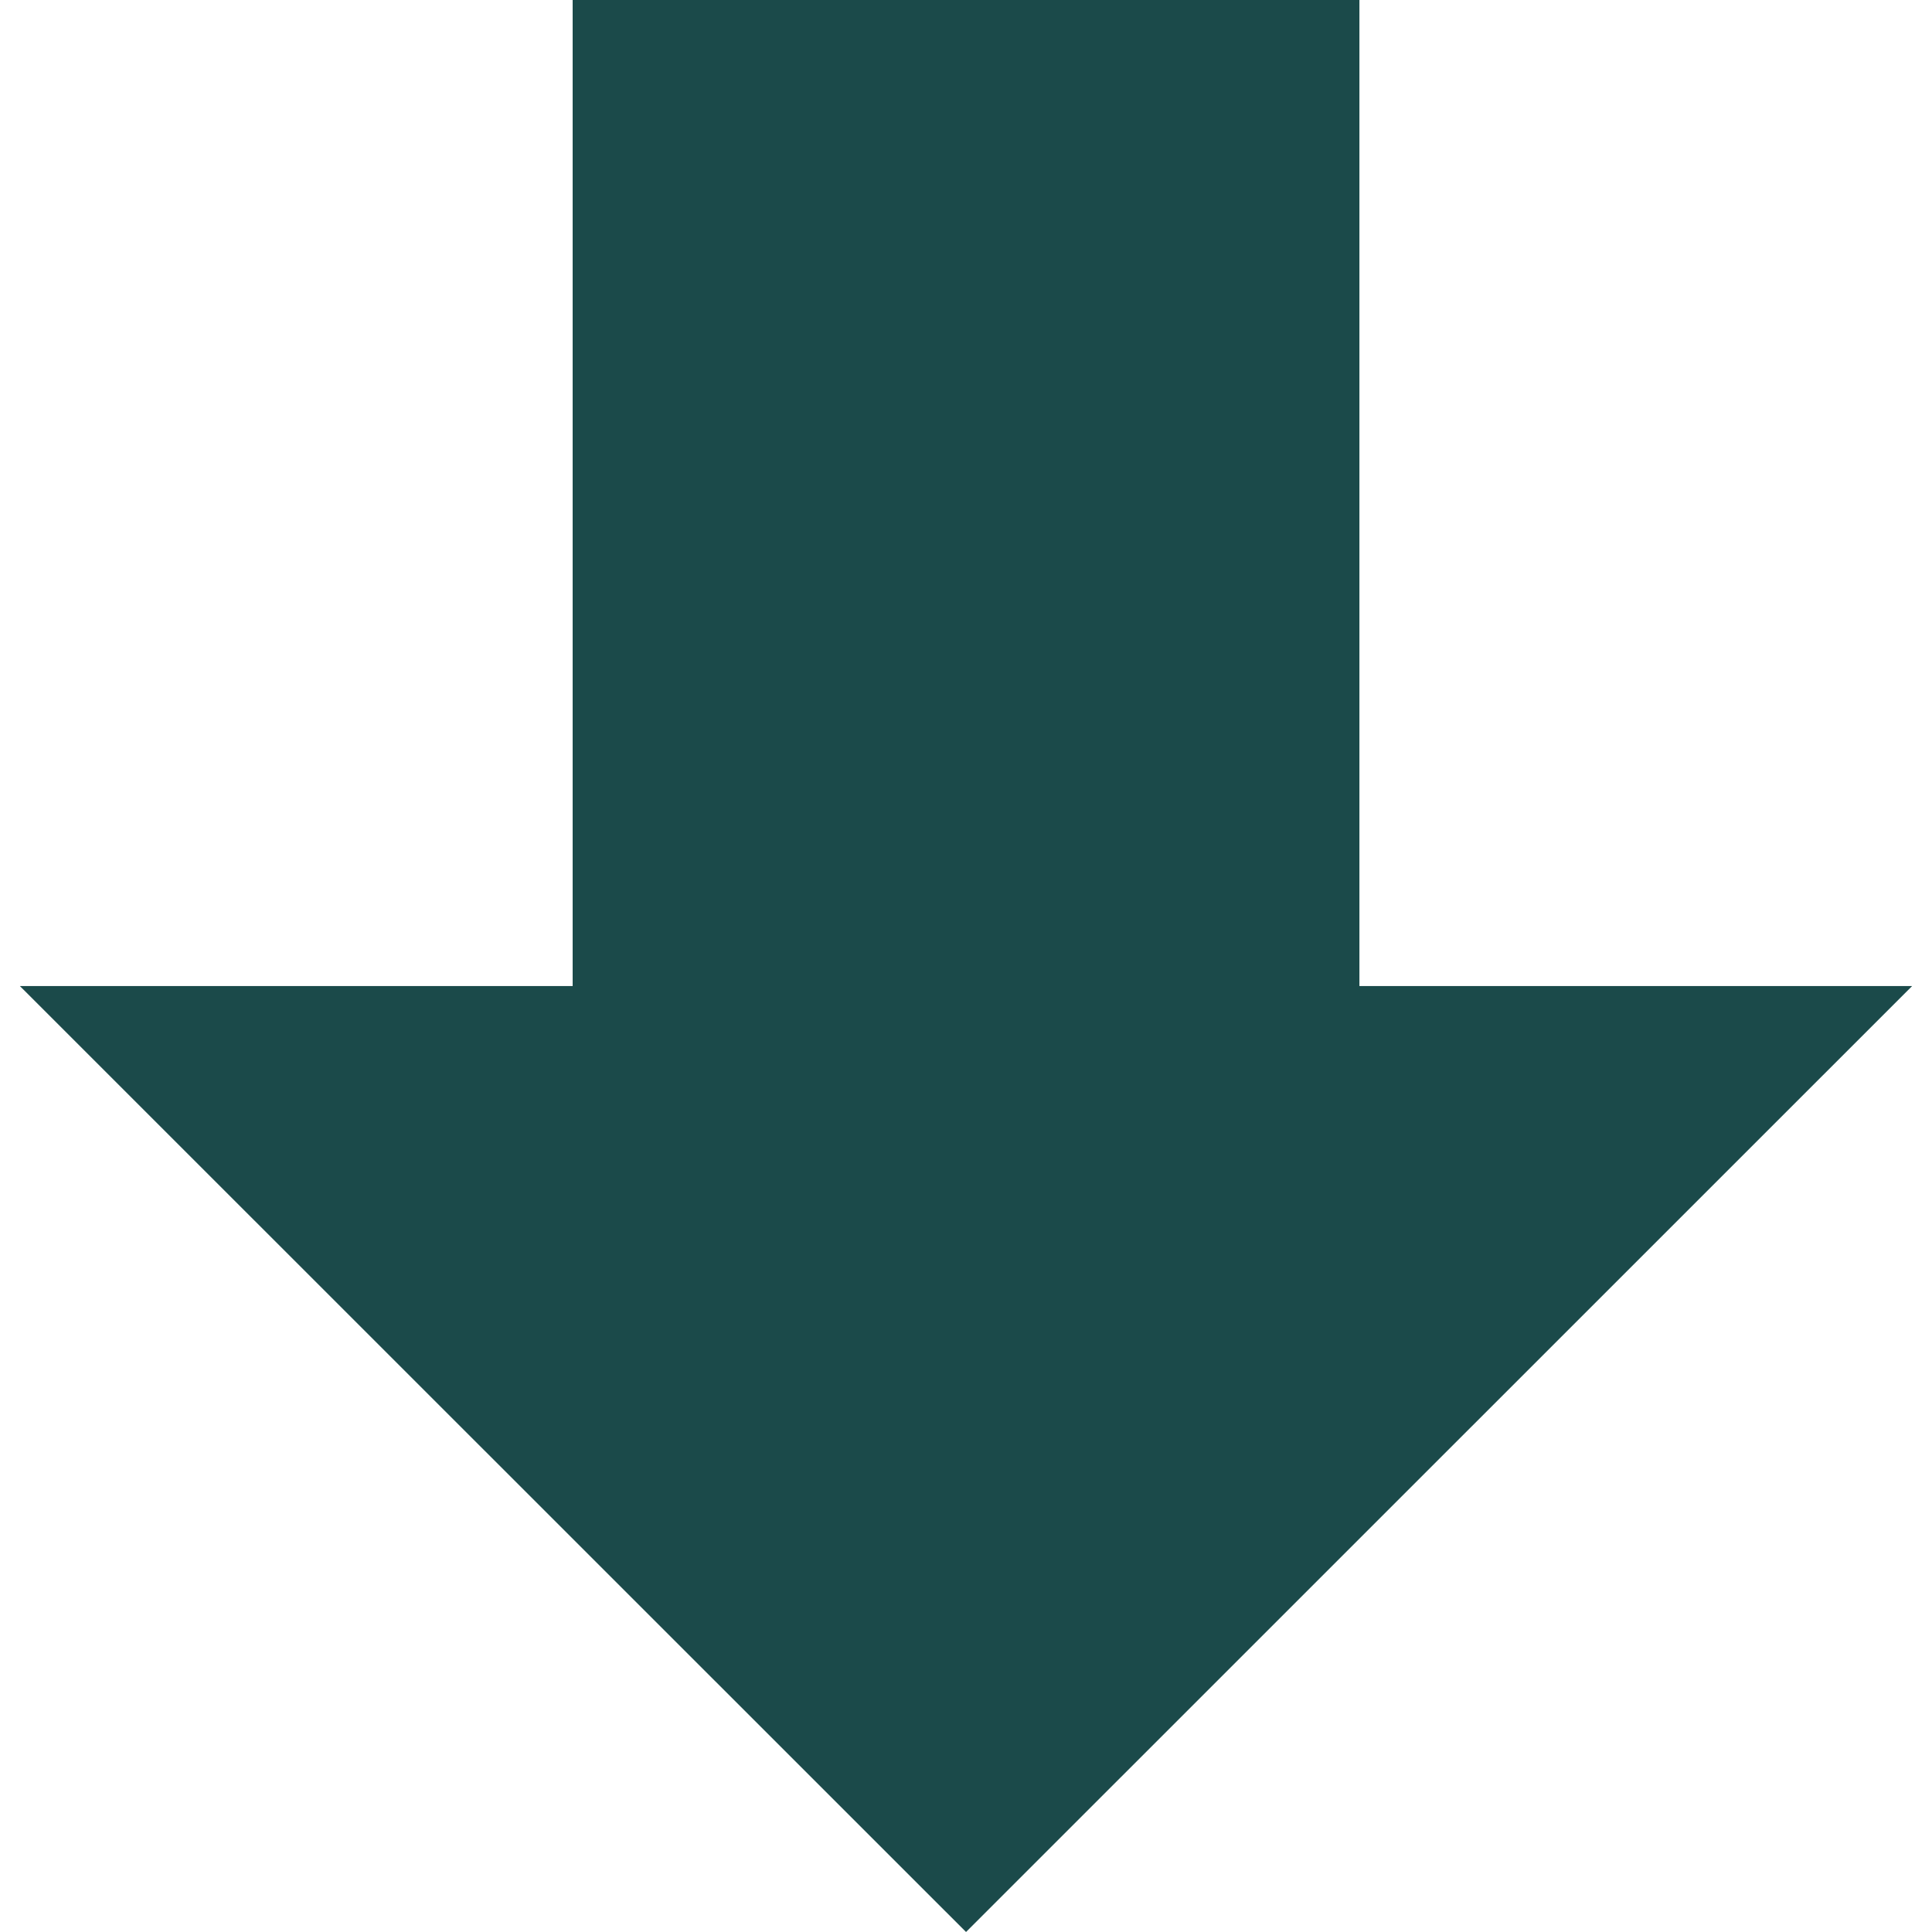 <?xml version="1.0" encoding="utf-8"?>
<svg version="1.1" id="Capa_1" x="0px" y="0px" viewBox="0 0 155.139 155.139" style="enable-background:new 0 0 155.139 155.139;" xmlns="http://www.w3.org/2000/svg">
  <g transform="matrix(0, 1, -1, 0, 155.139, -0.001)">
    <g>
      <polygon style="fill: rgb(27, 74, 74);" points="155.139,77.566 79.18,1.596 79.18,45.978 0,45.978 0,109.155 79.18,109.155 79.18,153.542 &#10;&#9;&#9;&#9;&#9;&#9;"/>
    </g>
  </g>
  <g/>
  <g/>
  <g/>
  <g/>
  <g/>
  <g/>
  <g/>
  <g/>
  <g/>
  <g/>
  <g/>
  <g/>
  <g/>
  <g/>
  <g/>
</svg>